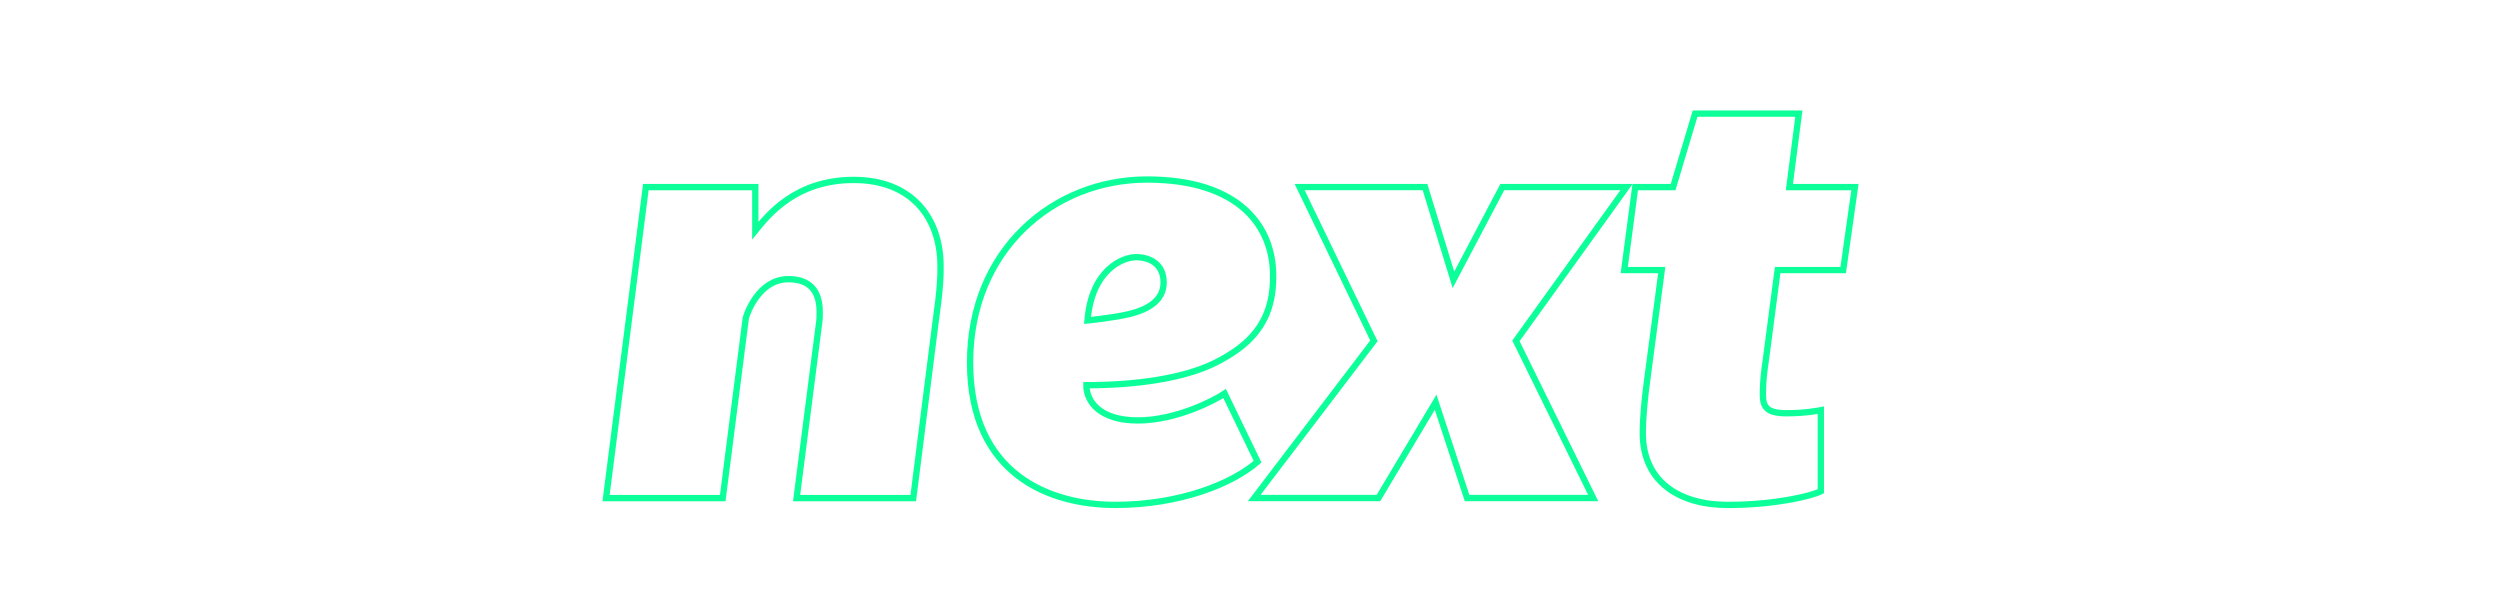 <svg width="99" height="24" viewBox="0 0 99 24" fill="none" xmlns="http://www.w3.org/2000/svg">
<path d="M37.005 13.095L36.165 19.725H31.545L32.43 12.84C32.46 12.66 32.46 12.51 32.46 12.36C32.46 11.52 32.07 11.055 31.215 11.055C30.195 11.055 29.685 12.105 29.535 12.585L28.62 19.725H24L25.575 7.41H29.91V9.135C30.42 8.505 31.515 7.125 33.81 7.125C36.105 7.125 37.245 8.625 37.245 10.545C37.26 11.43 37.08 12.45 37.005 13.095Z" stroke="#0DFF9A" stroke-width="0.25" stroke-miterlimit="10"/>
<path d="M48.12 14.369C46.845 14.999 44.94 15.254 43.02 15.254C43.02 15.884 43.53 16.649 45.06 16.649C46.59 16.649 48.12 15.839 48.495 15.584L49.8 18.284C48.78 19.169 46.71 19.994 44.16 19.994C41.61 19.994 38.415 18.825 38.415 14.354C38.415 9.884 41.73 7.109 45.42 7.109C49.11 7.109 50.415 8.999 50.415 10.904C50.445 12.839 49.395 13.724 48.12 14.369ZM44.985 10.184C44.475 10.184 43.23 10.664 43.065 12.689C43.065 12.689 44.115 12.584 44.73 12.434C45.345 12.284 46.08 11.954 46.08 11.189C46.08 10.424 45.495 10.184 44.985 10.184Z" stroke="#0DFF9A" stroke-width="0.25" stroke-miterlimit="10"/>
<path d="M60.031 13.498L63.091 19.723H58.096L56.851 15.928L54.586 19.723H49.666L54.406 13.498L51.466 7.408H56.431L57.556 11.083L59.491 7.408H64.411L60.031 13.498Z" stroke="#0DFF9A" stroke-width="0.25" stroke-miterlimit="10"/>
<path d="M72.99 10.695H70.395L69.93 14.235C69.855 14.745 69.81 15.12 69.81 15.63C69.81 16.14 69.99 16.365 70.755 16.365C71.52 16.365 72.105 16.245 72.105 16.245V19.455C71.745 19.635 70.32 19.995 68.415 19.995C66.51 19.995 65.055 19.08 65.055 17.16C65.055 16.53 65.13 15.765 65.235 15L65.805 10.695H64.32L64.755 7.41H66.255L67.125 4.5H71.235L70.86 7.41H73.455L72.99 10.695Z" stroke="#0DFF9A" stroke-width="0.25" stroke-miterlimit="10"/>
</svg>
